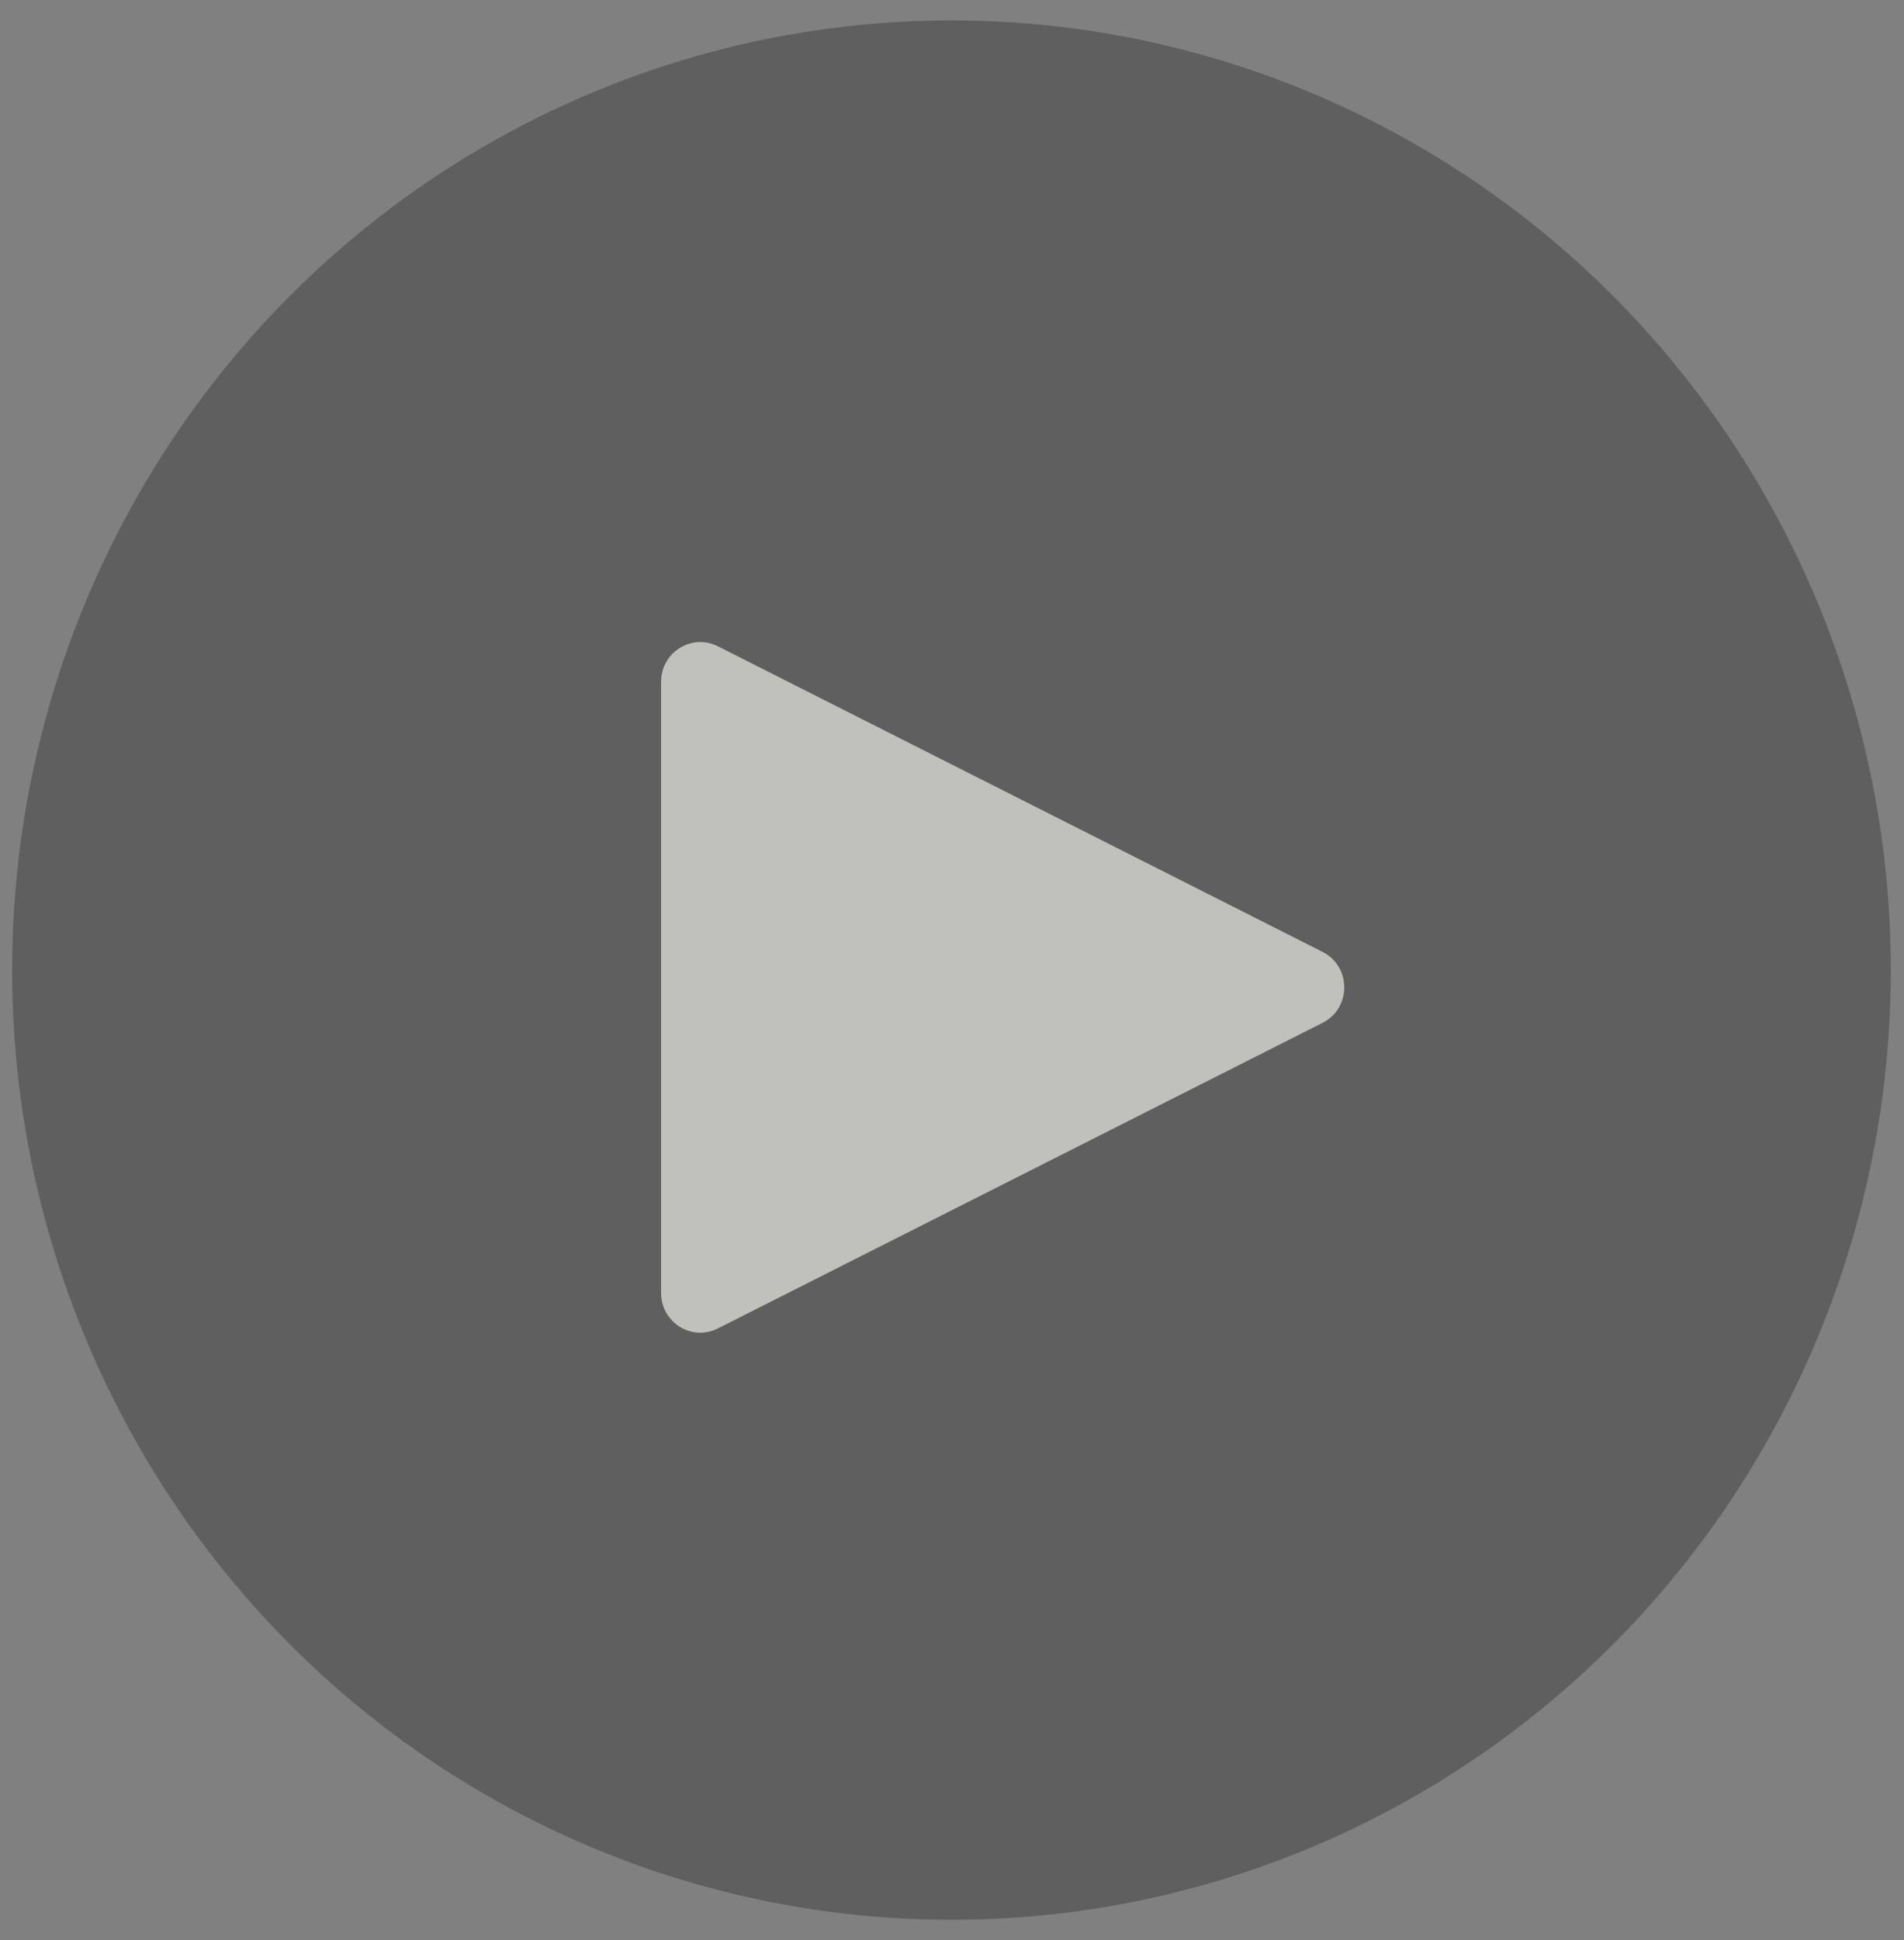 <svg width="54" height="55" viewBox="0 0 54 55" fill="none" xmlns="http://www.w3.org/2000/svg">
    <rect x="0" y="0" width="54" height="55" fill="#808080" stroke="none"/>
    <ellipse cx="26.985" cy="27.5" rx="26.641" ry="26.921" fill="#232323" fill-opacity="0.35"/>
    <path fill-rule="evenodd" clip-rule="evenodd" d="M37.511 26.984C38.33 27.399 38.33 28.58 37.511 28.994L20.359 37.658C19.619 38.032 18.75 37.489 18.75 36.654V19.325C18.75 18.489 19.619 17.947 20.359 18.32L37.511 26.984Z" fill="#F4F4EF" fill-opacity="0.65"/>
</svg>
